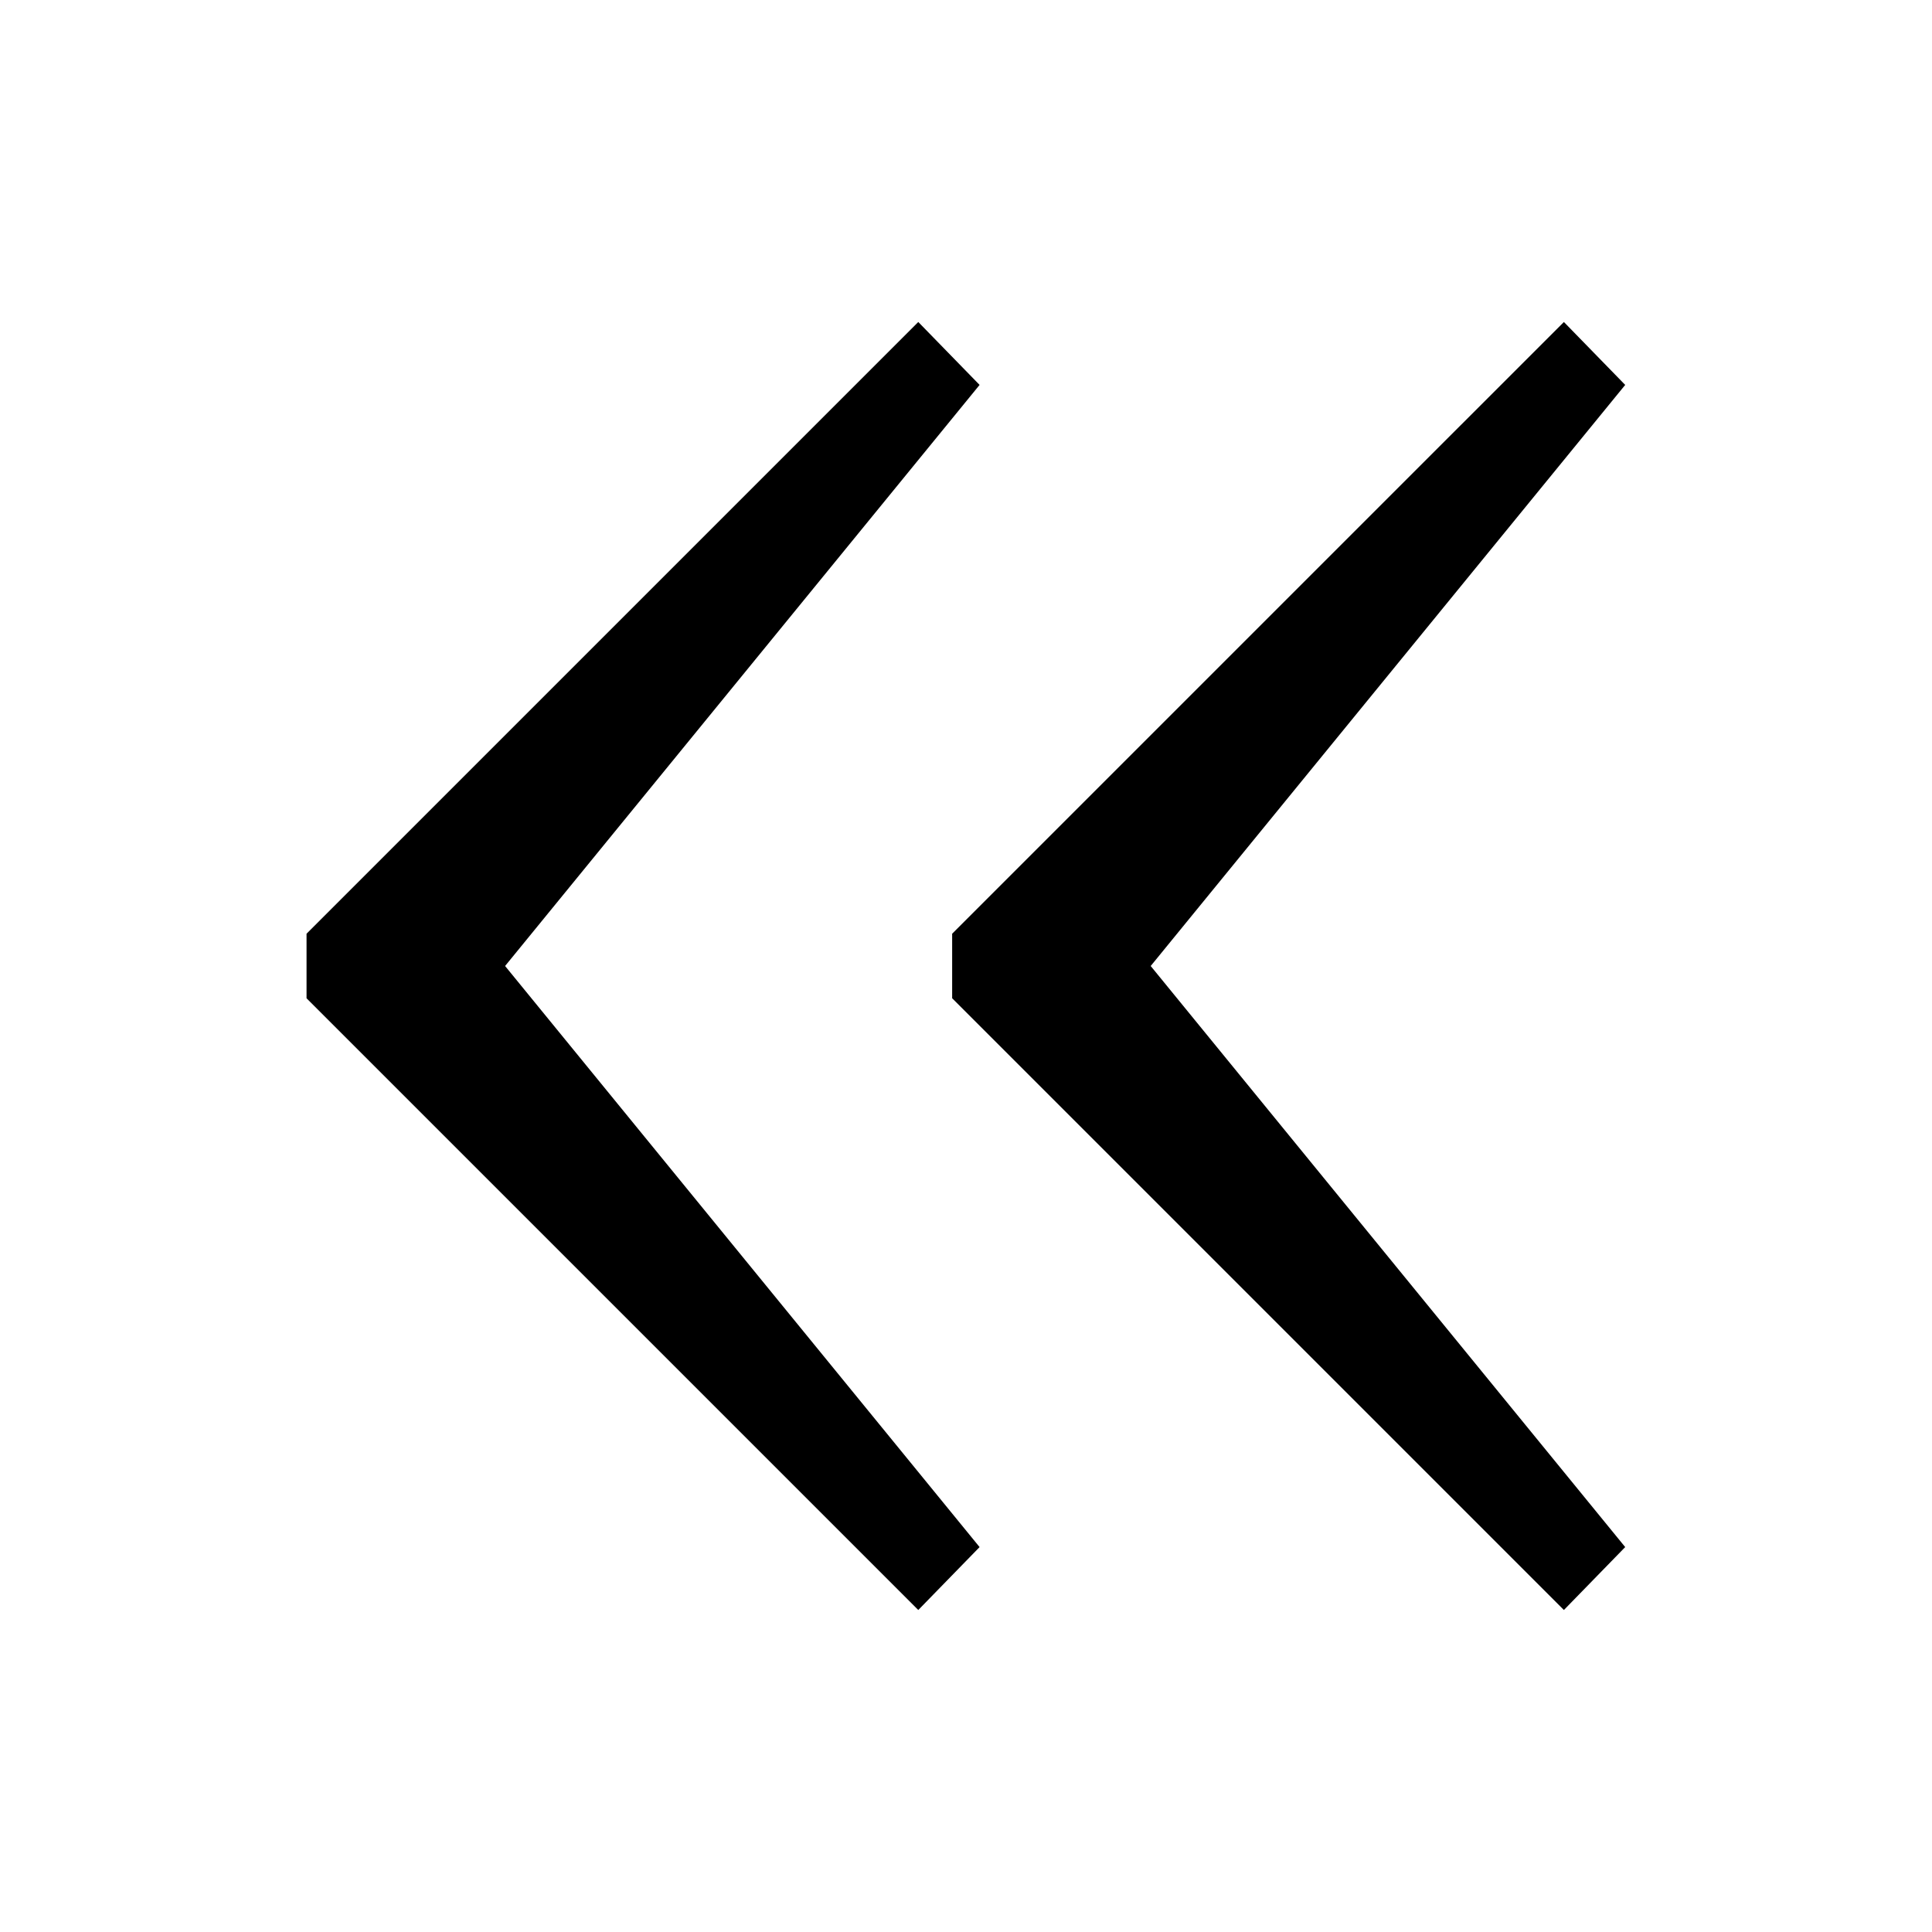 <svg
	viewBox="-3 -3 30 30"
	xmlns="http://www.w3.org/2000/svg"
>
	<path
		fill-rule="evenodd"
		clip-rule="evenodd"
		d="M11.259 2L12.211 2.977L4.843 12L12.211 21.023L11.259 22L1.76 12.501V11.499L11.259 2ZM21.284 2L22.236 2.977L14.868 12L22.236 21.023L21.284 22L11.785 12.501V11.499L21.284 2Z"
	></path>
</svg>
